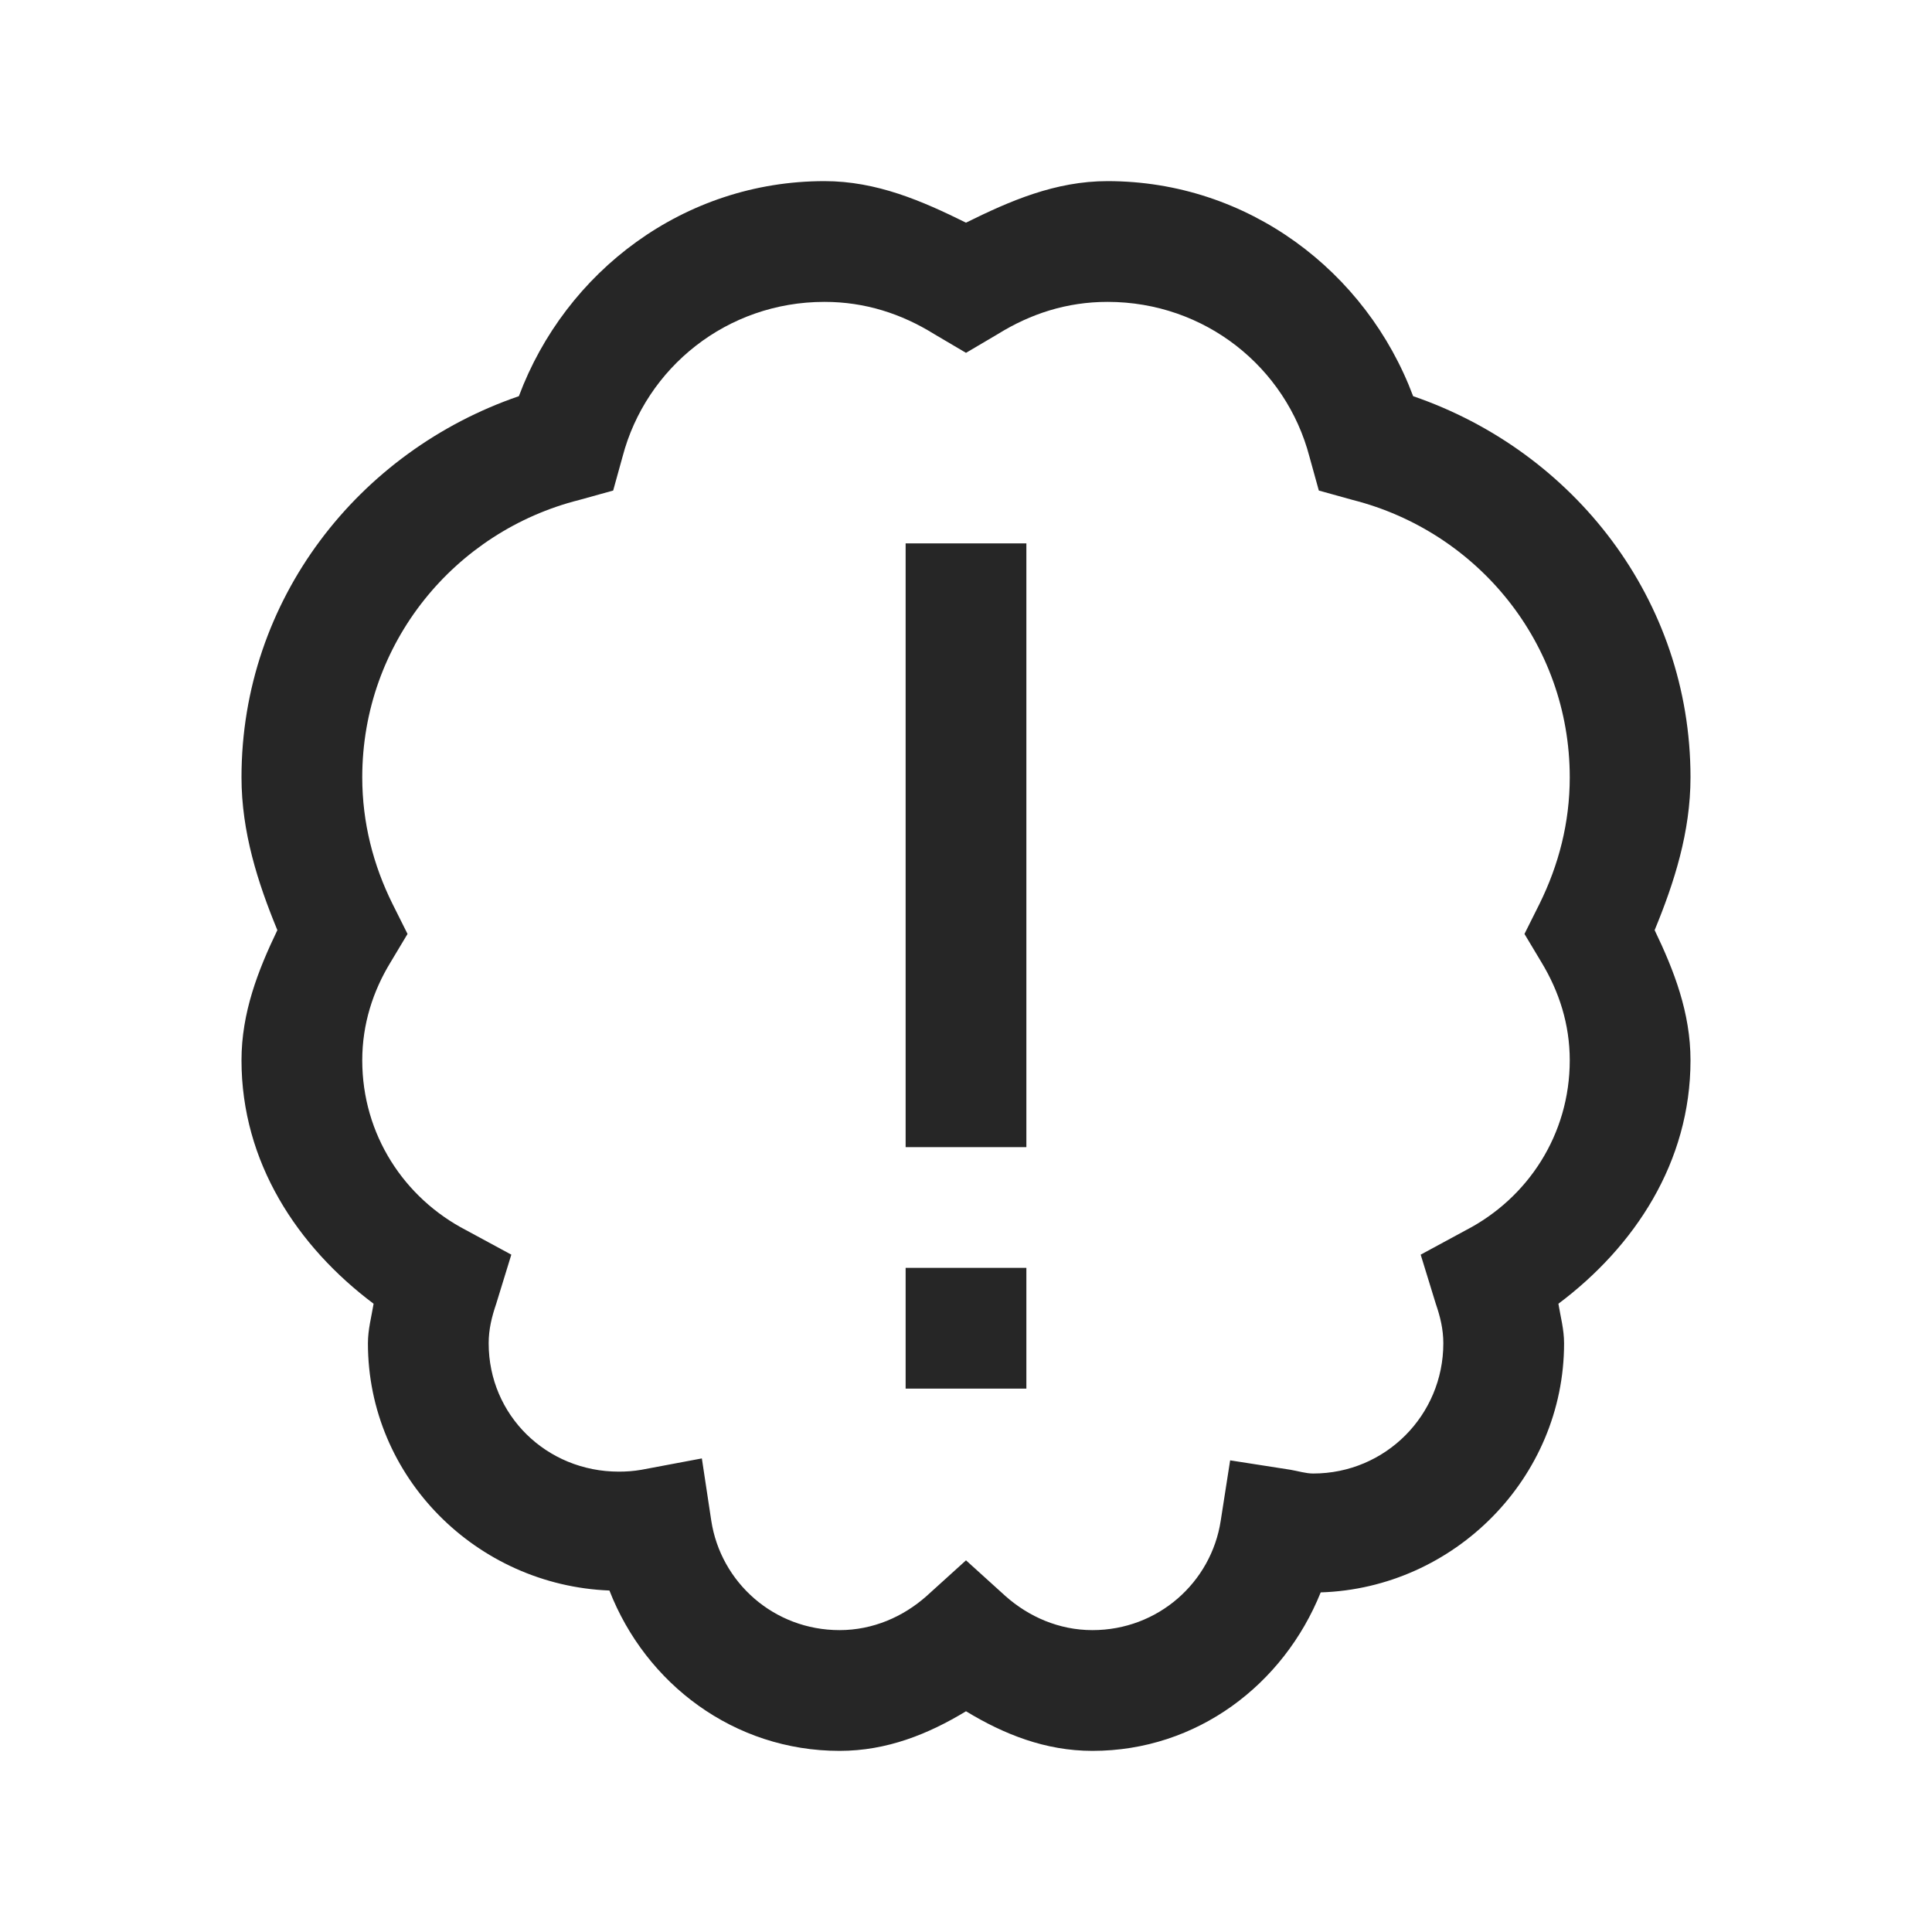 <?xml version="1.0" encoding="UTF-8"?>
<svg xmlns="http://www.w3.org/2000/svg" xmlns:xlink="http://www.w3.org/1999/xlink" viewBox="0 0 32 32" version="1.1" fill="#262626"><g id="surface1" fill="#262626"><path style=" " d="M 13.656 3 C 11.328 3 9.367 4.496 8.594 6.562 C 5.938 7.473 4 9.93 4 12.875 C 4 13.781 4.27 14.621 4.594 15.406 C 4.273 16.074 4 16.773 4 17.562 C 4 19.25 4.926 20.648 6.188 21.594 C 6.152 21.812 6.094 22.02 6.094 22.25 C 6.094 24.469 7.895 26.258 10.094 26.344 C 10.695 27.887 12.156 29 13.906 29 C 14.688 29 15.375 28.723 16 28.344 C 16.625 28.723 17.312 29 18.094 29 C 19.828 29 21.262 27.898 21.875 26.375 C 24.09 26.305 25.906 24.477 25.906 22.25 C 25.906 22.02 25.848 21.812 25.812 21.594 C 27.074 20.648 28 19.25 28 17.562 C 28 16.773 27.727 16.074 27.406 15.406 C 27.73 14.621 28 13.781 28 12.875 C 28 9.93 26.062 7.473 23.406 6.562 C 22.633 4.496 20.672 3 18.344 3 C 17.48 3 16.727 3.328 16 3.688 C 15.273 3.328 14.52 3 13.656 3 Z M 13.656 5 C 14.332 5 14.934 5.199 15.469 5.531 L 16 5.844 L 16.531 5.531 C 17.066 5.199 17.668 5 18.344 5 C 19.961 5 21.301 6.086 21.688 7.562 L 21.844 8.125 L 22.406 8.281 C 24.469 8.805 26 10.652 26 12.875 C 26 13.629 25.816 14.328 25.5 14.969 L 25.25 15.469 L 25.531 15.938 C 25.824 16.422 26 16.965 26 17.562 C 26 18.793 25.305 19.844 24.281 20.375 L 23.531 20.781 L 23.781 21.594 C 23.855 21.809 23.906 22.016 23.906 22.25 C 23.906 23.438 22.949 24.406 21.75 24.406 C 21.629 24.406 21.508 24.367 21.375 24.344 L 20.375 24.188 L 20.219 25.188 C 20.062 26.211 19.18 27 18.094 27 C 17.539 27 17.039 26.777 16.656 26.438 L 16 25.844 L 15.344 26.438 C 14.961 26.777 14.461 27 13.906 27 C 12.82 27 11.938 26.211 11.781 25.188 L 11.625 24.156 L 10.625 24.344 C 10.492 24.367 10.371 24.375 10.25 24.375 C 9.051 24.375 8.094 23.438 8.094 22.25 C 8.094 22.016 8.145 21.812 8.219 21.594 L 8.469 20.781 L 7.719 20.375 C 6.695 19.844 6 18.793 6 17.562 C 6 16.965 6.176 16.418 6.469 15.938 L 6.75 15.469 L 6.5 14.969 C 6.184 14.332 6 13.629 6 12.875 C 6 10.652 7.531 8.801 9.594 8.281 L 10.156 8.125 L 10.312 7.562 C 10.699 6.09 12.039 5 13.656 5 Z M 15 9 L 15 19 L 17 19 L 17 9 Z M 15 21 L 15 23 L 17 23 L 17 21 Z " fill="#262626"/></g></svg>
